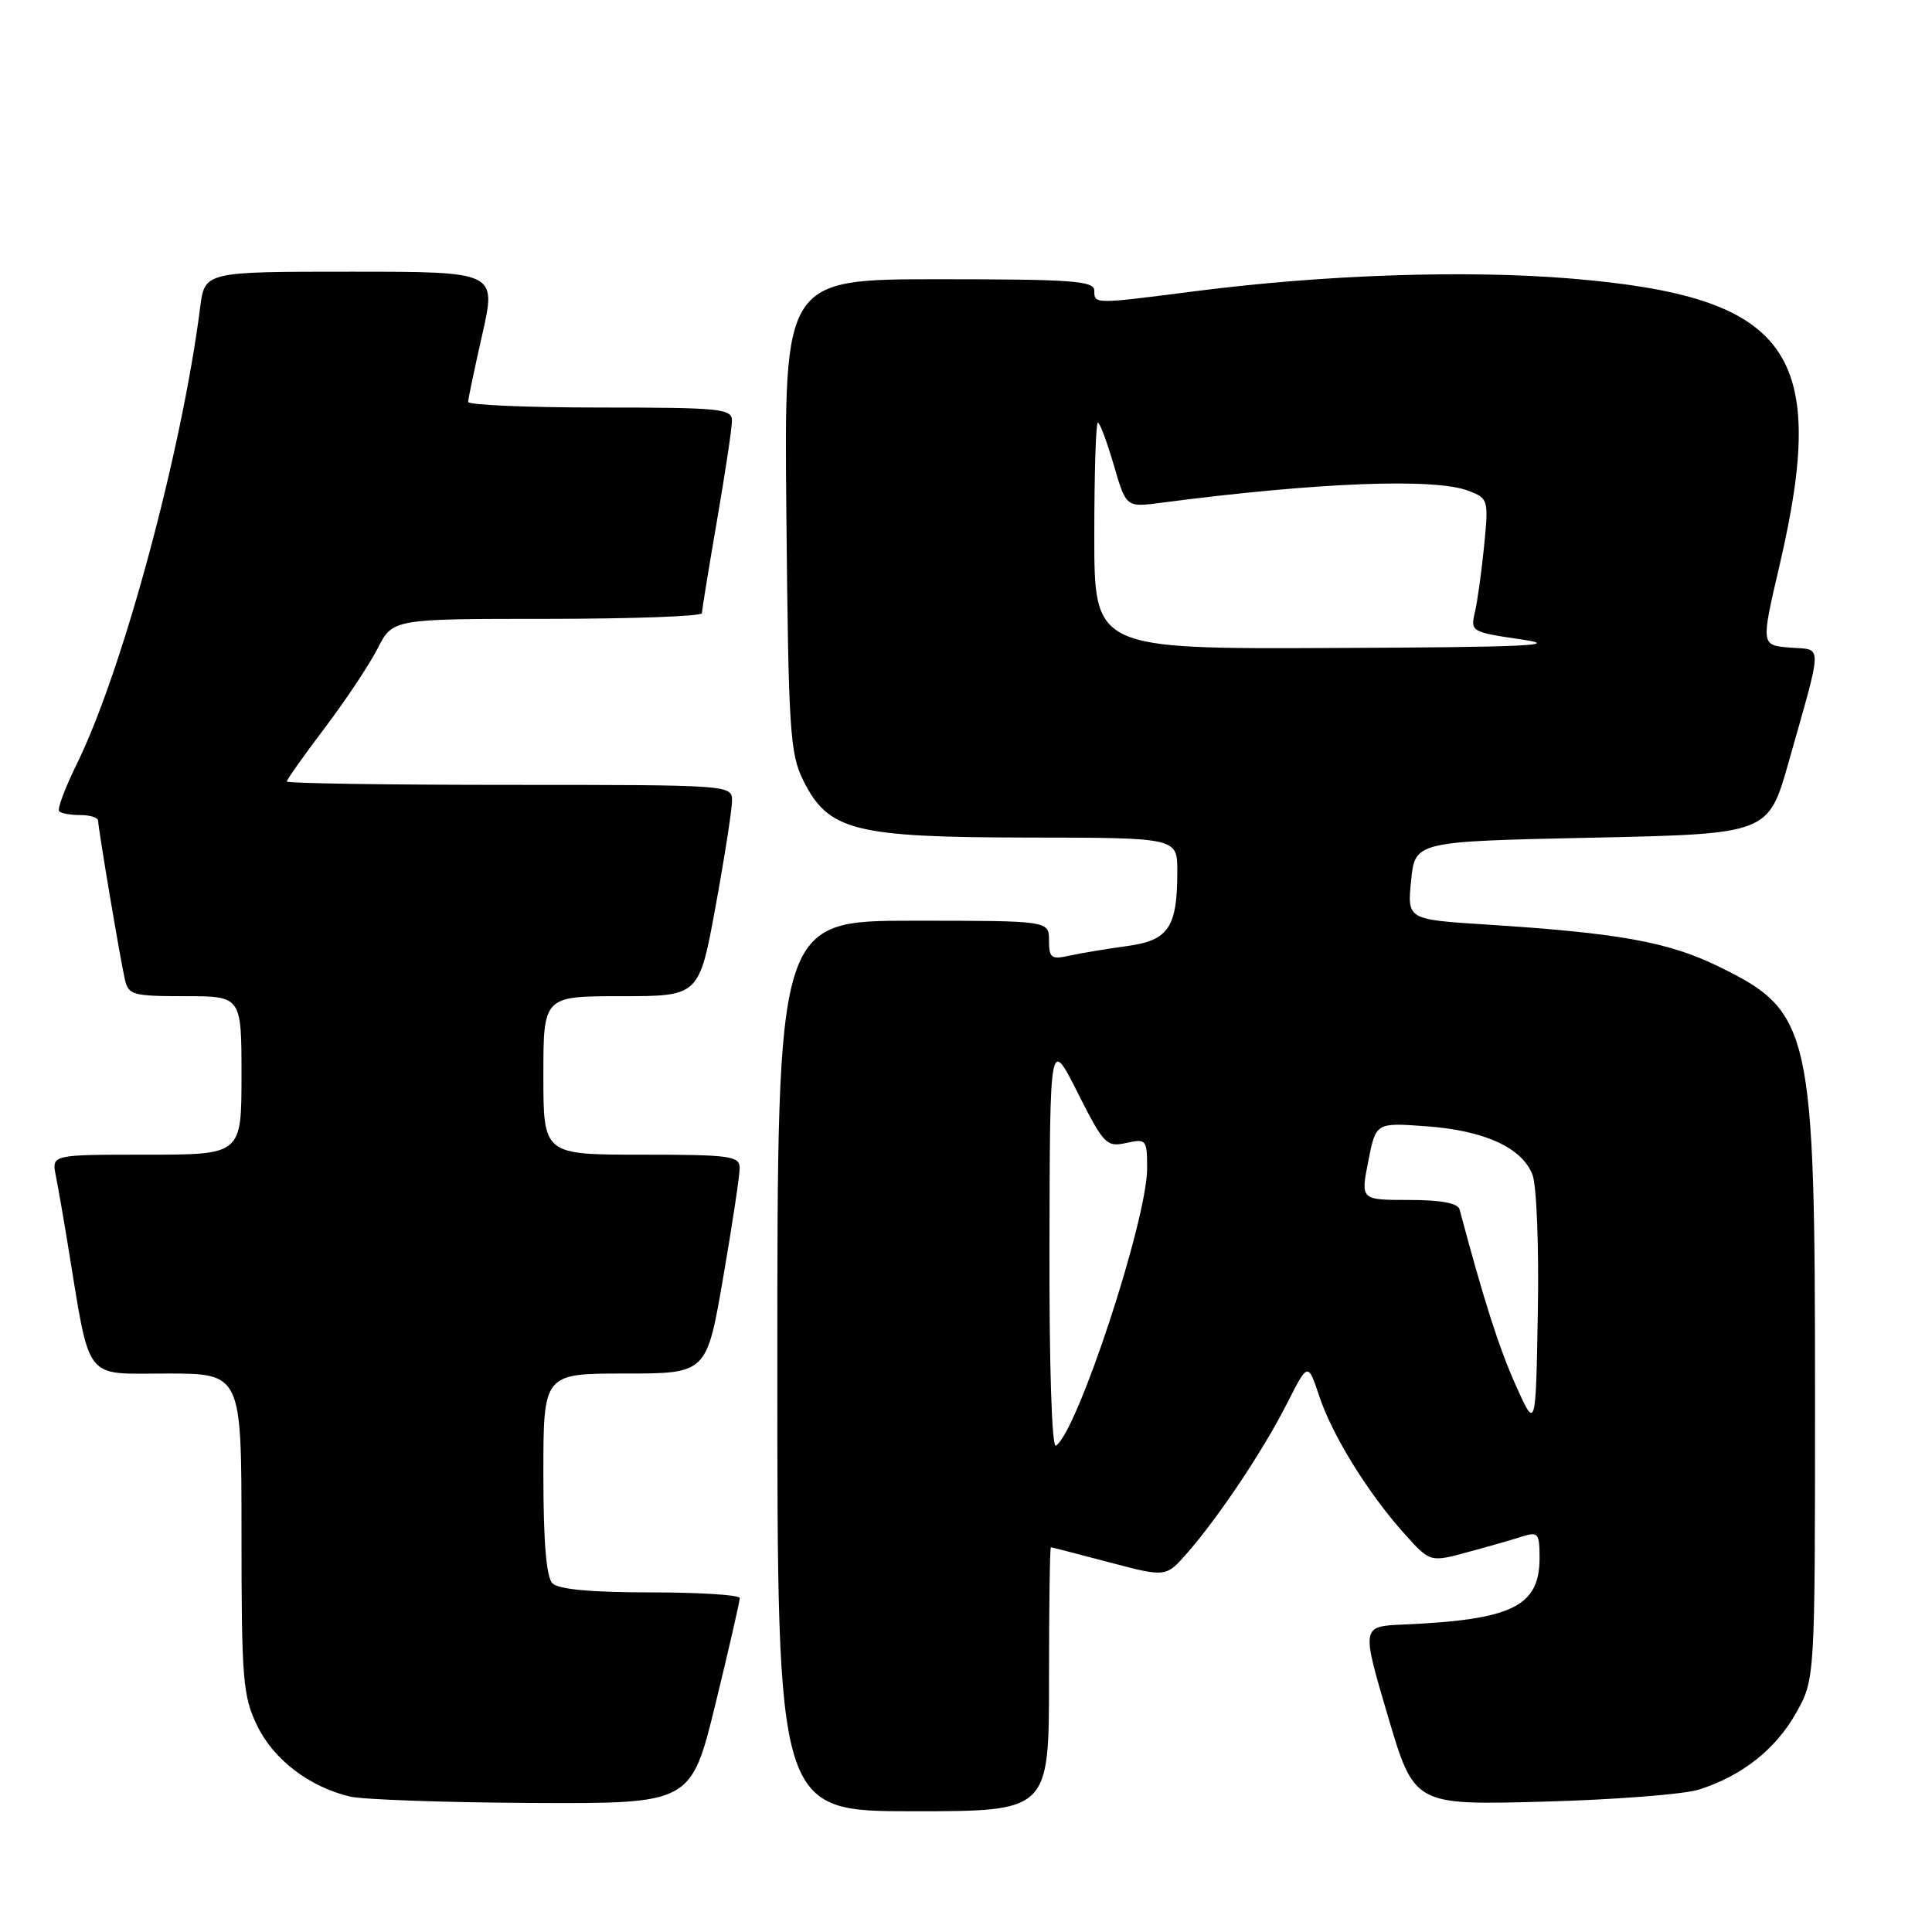 <?xml version="1.0" encoding="UTF-8" standalone="no"?>
<!DOCTYPE svg PUBLIC "-//W3C//DTD SVG 1.1//EN" "http://www.w3.org/Graphics/SVG/1.1/DTD/svg11.dtd" >
<svg xmlns="http://www.w3.org/2000/svg" xmlns:xlink="http://www.w3.org/1999/xlink" version="1.1" viewBox="0 0 256 256">
 <g >
 <path fill="currentColor"
d=" M 139.00 222.50 C 139.00 212.88 139.11 205.01 139.25 205.02 C 139.39 205.03 142.88 205.93 147.00 207.02 C 154.50 209.00 154.50 209.00 157.34 205.75 C 161.55 200.92 167.36 192.22 170.52 186.00 C 173.31 180.50 173.31 180.50 174.81 185.00 C 176.54 190.21 181.28 197.87 186.12 203.26 C 189.50 207.02 189.50 207.02 194.50 205.66 C 197.25 204.92 200.51 203.98 201.75 203.58 C 203.80 202.93 204.00 203.19 204.00 206.43 C 204.00 212.86 200.38 214.63 185.95 215.26 C 180.39 215.50 180.39 215.50 183.89 227.35 C 187.39 239.19 187.39 239.19 204.44 238.73 C 213.82 238.48 223.13 237.76 225.12 237.13 C 230.83 235.31 235.29 231.79 238.00 226.96 C 240.50 222.50 240.50 222.50 240.50 185.00 C 240.50 136.23 240.01 134.06 227.71 128.06 C 221.07 124.81 214.45 123.62 196.98 122.51 C 186.46 121.84 186.46 121.84 186.98 116.67 C 187.50 111.50 187.50 111.50 210.90 111.00 C 234.31 110.50 234.31 110.50 237.00 101.00 C 241.59 84.75 241.57 86.16 237.17 85.81 C 233.33 85.50 233.33 85.50 235.78 75.00 C 242.42 46.57 237.17 39.32 208.16 36.91 C 194.30 35.76 175.60 36.38 158.50 38.57 C 144.86 40.32 145.00 40.32 145.00 38.50 C 145.00 37.22 142.05 37.00 124.45 37.00 C 103.89 37.00 103.89 37.00 104.20 68.25 C 104.47 96.72 104.67 99.85 106.42 103.38 C 109.75 110.09 113.15 110.95 136.25 110.98 C 156.00 111.00 156.00 111.00 156.00 115.43 C 156.00 122.91 154.86 124.61 149.33 125.36 C 146.67 125.72 143.26 126.29 141.75 126.62 C 139.30 127.17 139.00 126.95 139.00 124.62 C 139.00 122.00 139.00 122.00 121.00 122.00 C 103.00 122.00 103.00 122.00 103.00 181.00 C 103.00 240.00 103.00 240.00 121.00 240.00 C 139.00 240.00 139.00 240.00 139.00 222.50 Z  M 94.81 225.75 C 96.59 218.46 98.03 212.16 98.02 211.75 C 98.01 211.34 92.69 211.00 86.20 211.00 C 78.36 211.00 74.00 210.60 73.20 209.80 C 72.39 208.99 72.00 204.31 72.00 195.30 C 72.00 182.00 72.00 182.00 82.82 182.00 C 93.64 182.00 93.64 182.00 95.83 169.25 C 97.04 162.24 98.02 155.71 98.01 154.75 C 98.00 153.17 96.71 153.00 85.00 153.00 C 72.00 153.00 72.00 153.00 72.00 142.50 C 72.00 132.00 72.00 132.00 82.32 132.00 C 92.64 132.00 92.64 132.00 94.82 120.09 C 96.02 113.53 97.00 107.23 97.00 106.09 C 97.00 104.02 96.74 104.00 67.50 104.00 C 51.27 104.00 38.00 103.80 38.00 103.55 C 38.00 103.31 40.26 100.12 43.02 96.47 C 45.78 92.82 48.94 88.08 50.04 85.92 C 52.04 82.00 52.04 82.00 72.52 82.00 C 83.78 82.00 93.00 81.66 93.01 81.25 C 93.01 80.84 93.91 75.33 95.00 69.00 C 96.09 62.67 96.99 56.71 96.99 55.75 C 97.00 54.15 95.50 54.00 79.50 54.00 C 69.88 54.00 62.01 53.66 62.03 53.25 C 62.04 52.84 62.89 48.79 63.92 44.25 C 65.78 36.00 65.78 36.00 46.45 36.00 C 27.12 36.00 27.12 36.00 26.52 40.75 C 24.08 59.88 16.23 88.94 10.17 101.25 C 8.61 104.42 7.56 107.23 7.84 107.50 C 8.11 107.78 9.38 108.00 10.67 108.00 C 11.95 108.00 13.00 108.34 13.00 108.75 C 13.01 109.73 15.88 126.83 16.54 129.75 C 17.00 131.84 17.58 132.00 24.52 132.00 C 32.00 132.00 32.00 132.00 32.00 142.50 C 32.00 153.00 32.00 153.00 19.42 153.00 C 6.84 153.00 6.84 153.00 7.39 155.75 C 7.69 157.26 8.42 161.43 9.00 165.00 C 12.02 183.38 10.96 182.00 22.07 182.00 C 32.00 182.00 32.00 182.00 32.00 203.18 C 32.00 222.57 32.18 224.73 34.07 228.65 C 36.25 233.15 40.97 236.76 46.36 238.05 C 48.09 238.46 58.97 238.84 70.54 238.90 C 91.57 239.00 91.57 239.00 94.81 225.75 Z  M 139.06 164.81 C 139.12 137.50 139.12 137.50 142.79 144.78 C 146.25 151.64 146.62 152.02 149.23 151.45 C 151.89 150.86 152.00 150.99 152.00 154.81 C 152.00 161.65 142.73 189.81 139.91 191.56 C 139.37 191.89 139.02 180.92 139.06 164.81 Z  M 200.82 183.50 C 198.61 178.55 196.60 172.26 193.40 160.25 C 193.17 159.42 190.94 159.00 186.68 159.00 C 180.29 159.00 180.29 159.00 181.30 153.88 C 182.31 148.75 182.31 148.75 188.91 149.23 C 196.67 149.78 201.70 152.07 203.07 155.68 C 203.61 157.10 203.93 165.29 203.77 173.88 C 203.50 189.50 203.50 189.50 200.82 183.50 Z  M 145.00 71.00 C 145.00 62.75 145.21 56.00 145.47 56.00 C 145.73 56.00 146.68 58.53 147.58 61.61 C 149.21 67.23 149.21 67.23 153.85 66.62 C 174.55 63.92 190.06 63.31 194.57 65.03 C 197.21 66.03 197.25 66.20 196.66 72.28 C 196.32 75.70 195.77 79.68 195.43 81.12 C 194.83 83.69 194.96 83.76 201.66 84.74 C 207.12 85.53 202.10 85.76 176.75 85.86 C 145.00 86.00 145.00 86.00 145.00 71.00 Z "/>
</g>
</svg>